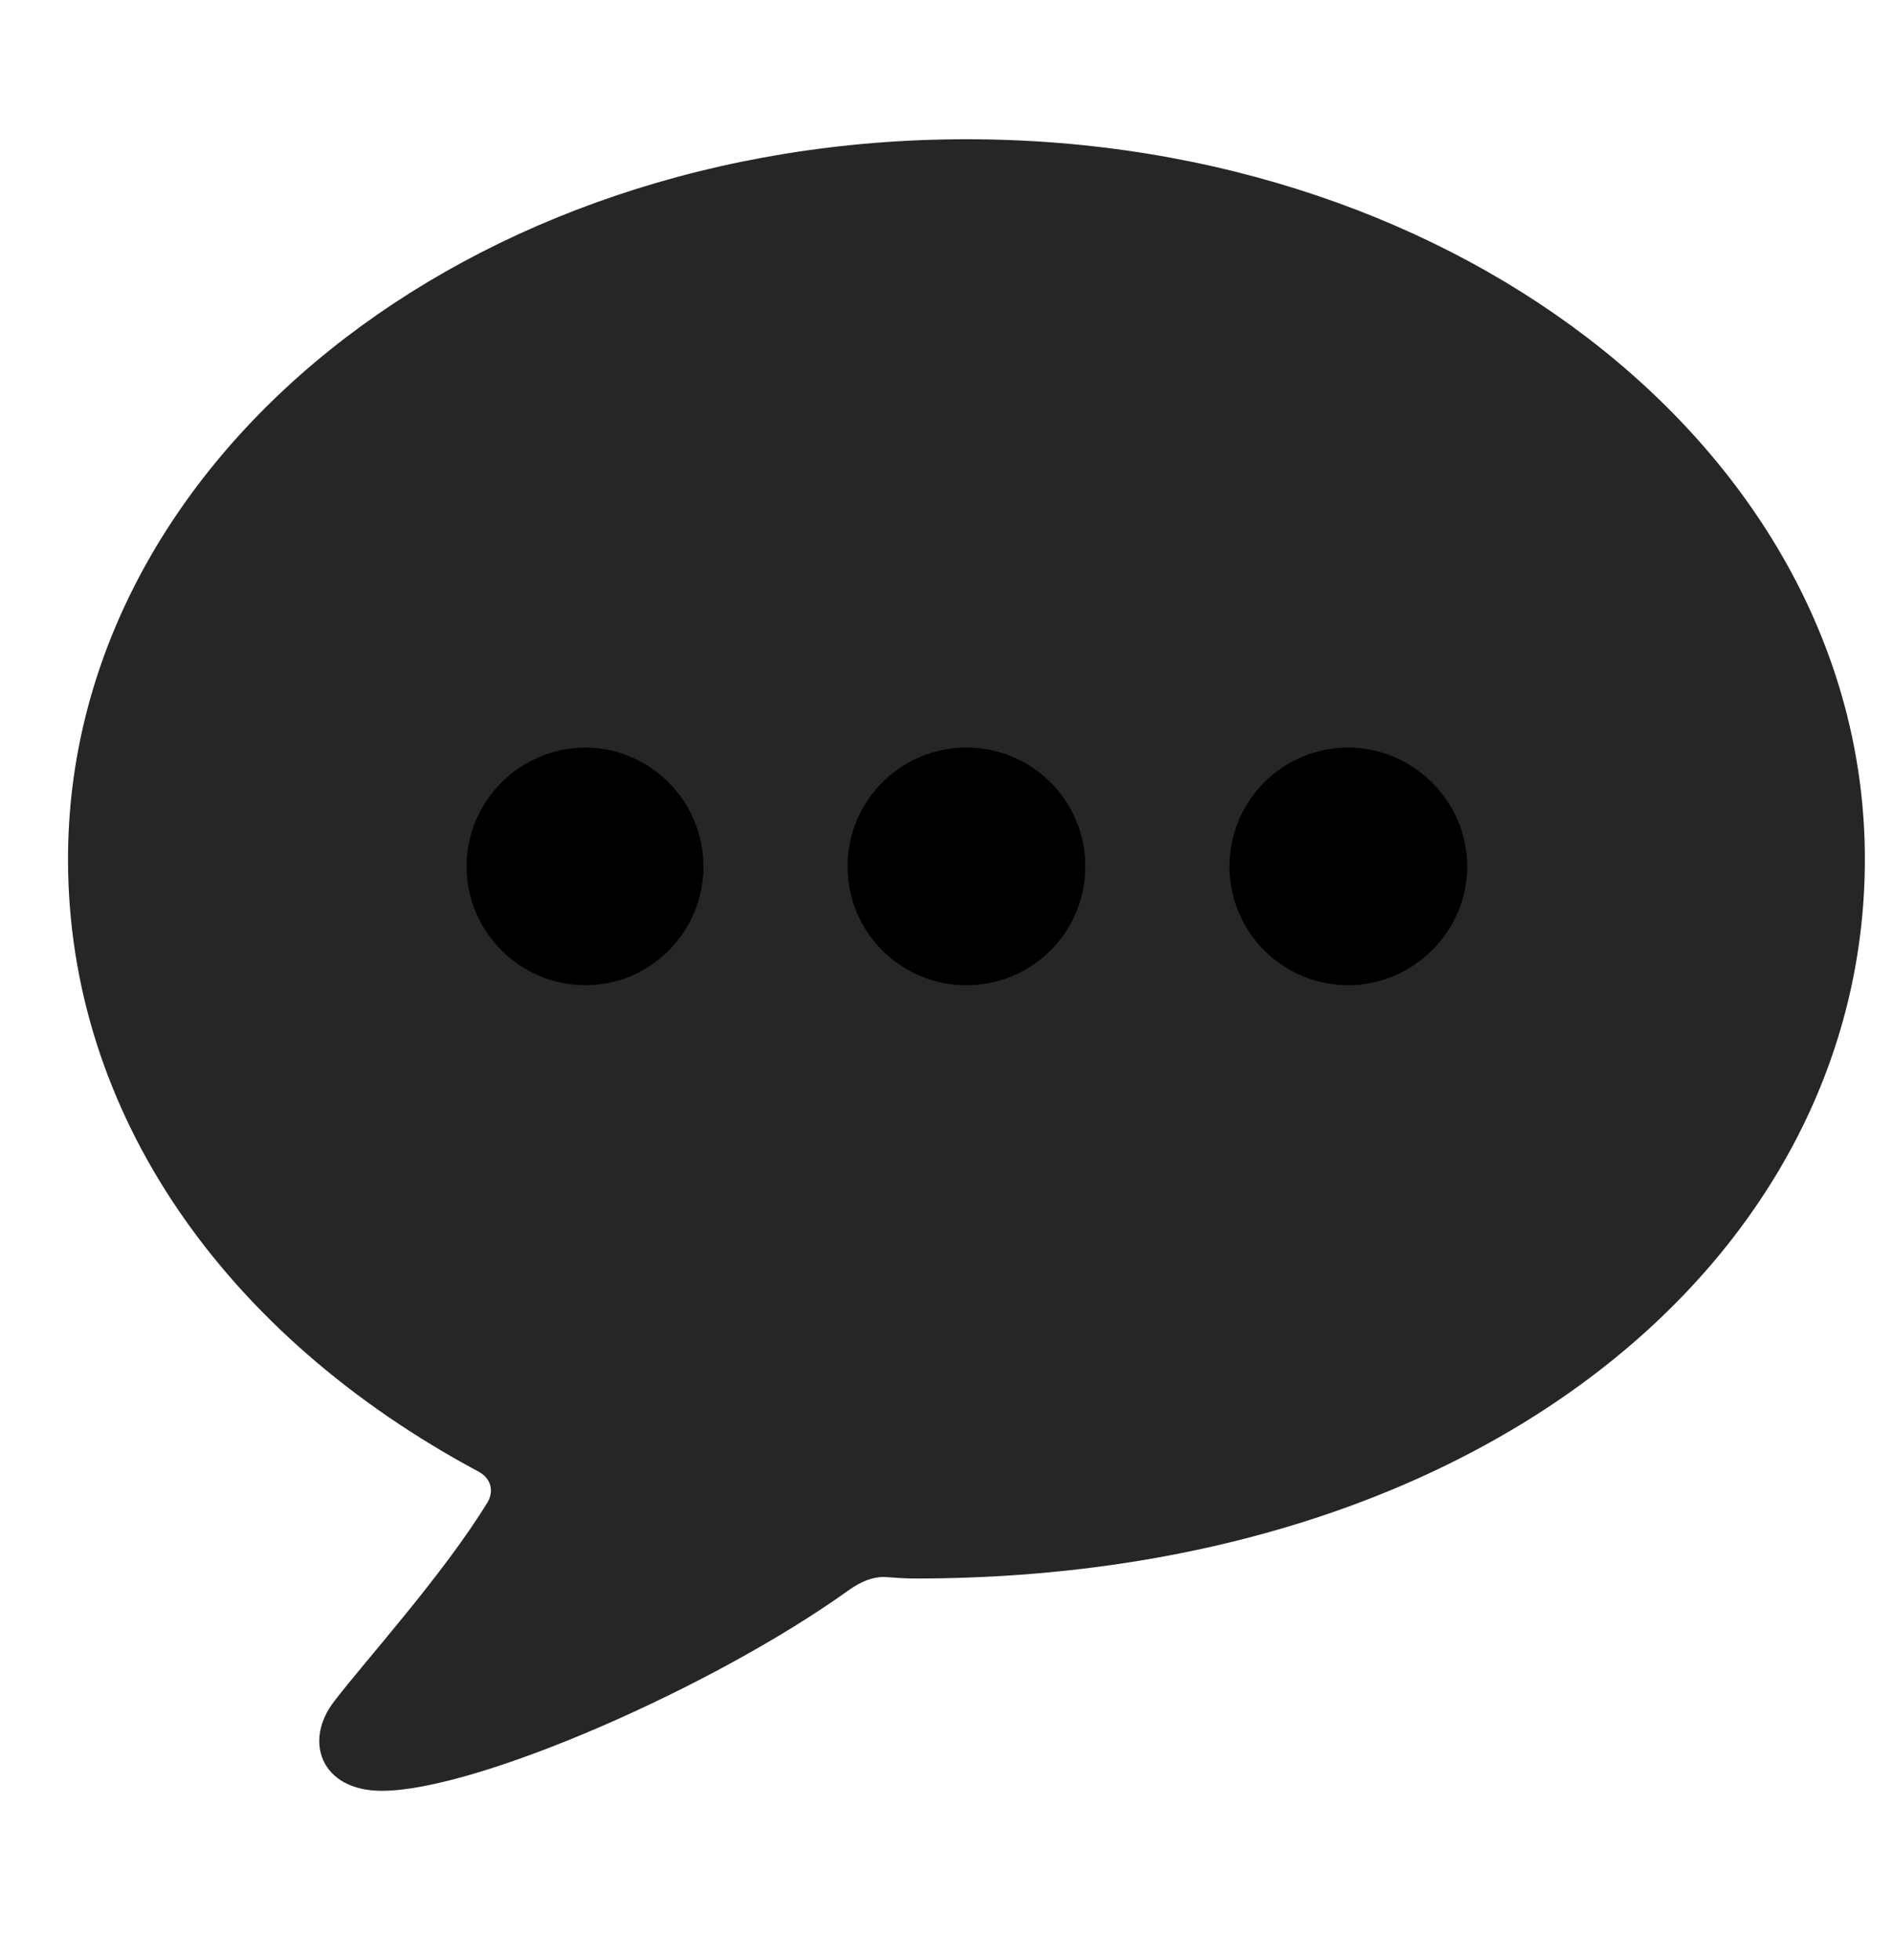 <svg width="28" height="29" viewBox="0 0 28 29" fill="currentColor" xmlns="http://www.w3.org/2000/svg">
<g clip-path="url(#clip0_2207_34593)">
<path d="M5.647 26.494C7.053 26.494 10.557 24.959 12.549 23.529C12.748 23.388 12.912 23.33 13.077 23.33C13.229 23.341 13.381 23.353 13.534 23.353C21.983 23.353 27.584 18.548 27.584 12.712C27.584 6.818 21.678 2.06 14.295 2.06C6.913 2.06 1.006 6.818 1.006 12.712C1.006 16.462 3.315 19.755 7.077 21.771C7.252 21.865 7.311 22.041 7.217 22.216C6.561 23.294 5.389 24.584 4.944 25.169C4.487 25.755 4.745 26.494 5.647 26.494Z" fill="currentColor" fill-opacity="0.85"/>
<path d="M19.944 14.576C18.971 14.576 18.186 13.791 18.186 12.818C18.186 11.845 18.971 11.06 19.944 11.06C20.893 11.06 21.702 11.845 21.702 12.818C21.702 13.791 20.893 14.576 19.944 14.576Z" fill="currentColor"/>
<path d="M14.295 14.576C13.323 14.576 12.537 13.791 12.537 12.818C12.537 11.845 13.323 11.06 14.295 11.06C15.268 11.06 16.053 11.845 16.053 12.818C16.053 13.791 15.268 14.576 14.295 14.576Z" fill="currentColor"/>
<path d="M8.659 14.576C7.698 14.576 6.901 13.791 6.901 12.818C6.901 11.845 7.698 11.06 8.659 11.06C9.608 11.06 10.405 11.845 10.405 12.818C10.405 13.791 9.62 14.576 8.659 14.576Z" fill="currentColor"/>
</g>
<defs>
<clipPath id="clip0_2207_34593">
<rect width="26.578" height="24.434" fill="currentColor" transform="translate(1.006 2.06)"/>
</clipPath>
</defs>
</svg>
